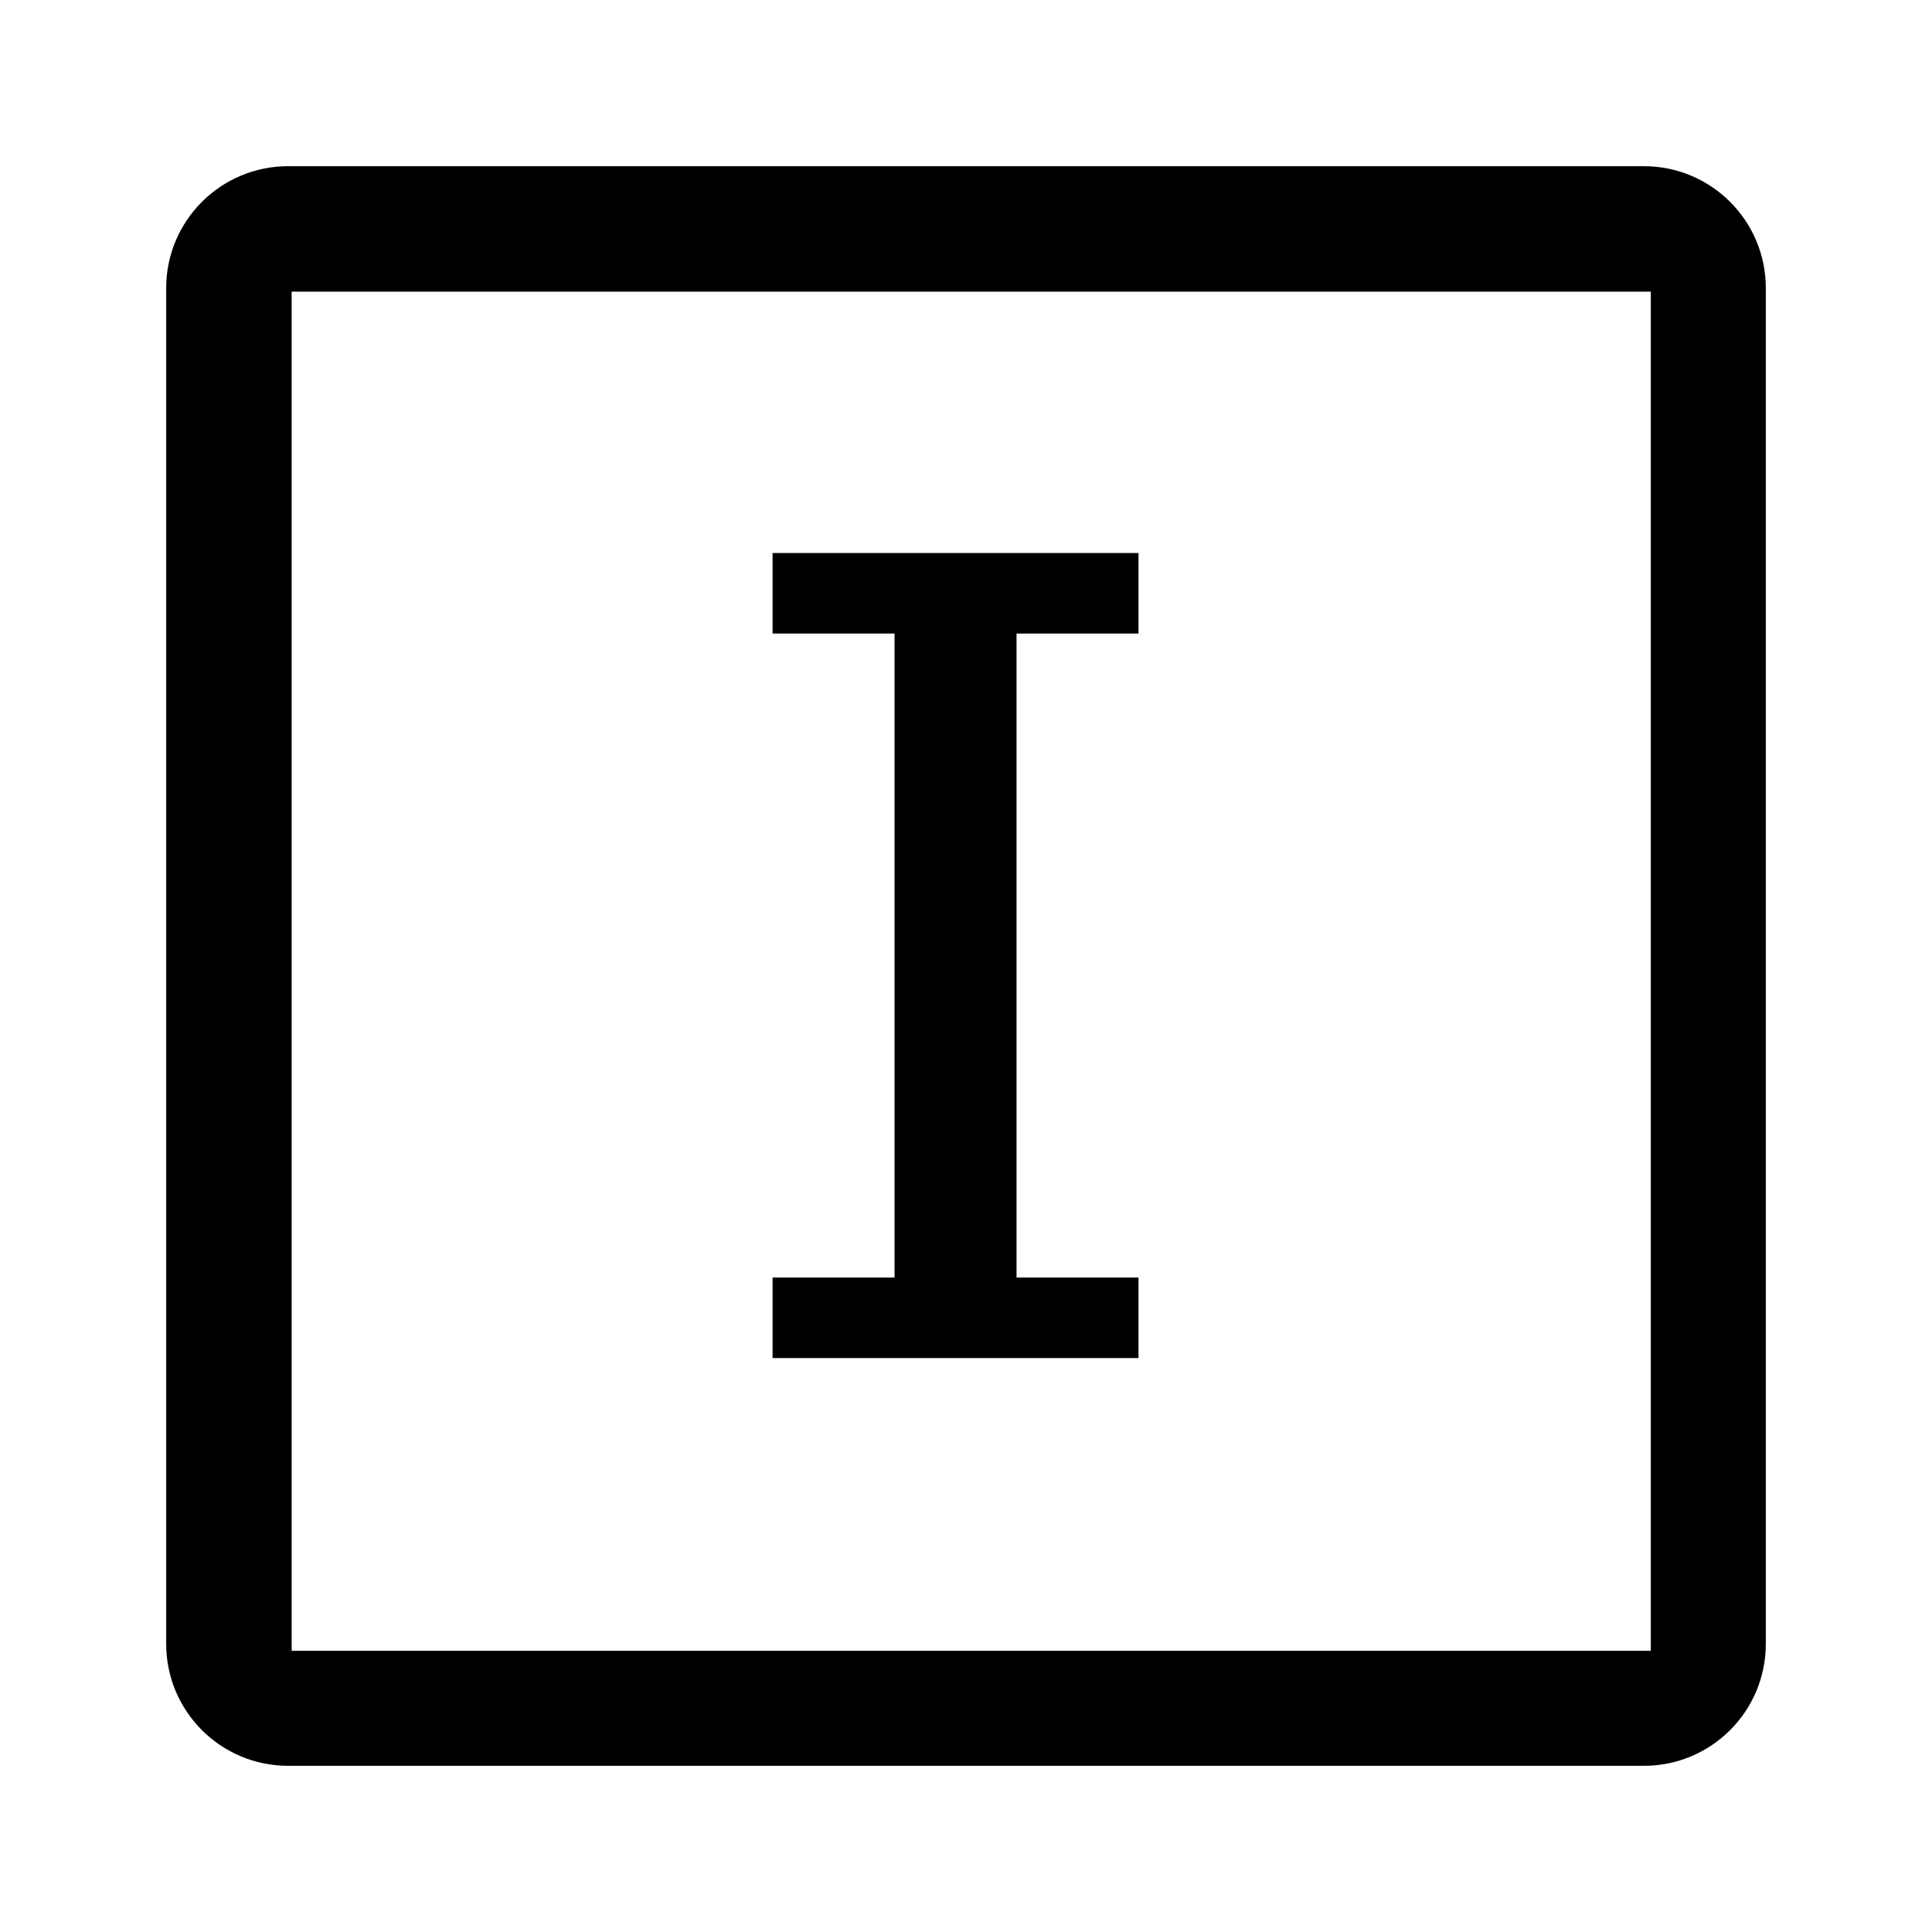 <?xml version="1.0" standalone="no"?><!DOCTYPE svg PUBLIC "-//W3C//DTD SVG 1.1//EN" "http://www.w3.org/Graphics/SVG/1.1/DTD/svg11.dtd"><svg t="1681905589014" class="icon" viewBox="0 0 1024 1024" version="1.1" xmlns="http://www.w3.org/2000/svg" p-id="1204" xmlns:xlink="http://www.w3.org/1999/xlink" width="48" height="48"><path d="M871.319 88.086C906.994 88.086 935.914 117.006 935.914 152.681v718.639c0 35.675-28.92 64.595-64.595 64.595H152.681C117.006 935.914 88.086 906.994 88.086 871.319V152.681C88.086 117.006 117.006 88.086 152.681 88.086h718.639z m3.639 66.494H154.58v720.378h720.378V154.58z m-271.525 138.537v42.667H538.784v341.35h64.65v42.667H409.484v-42.667h64.65V335.784H409.484v-42.667h193.949z" p-id="1205"></path></svg>
